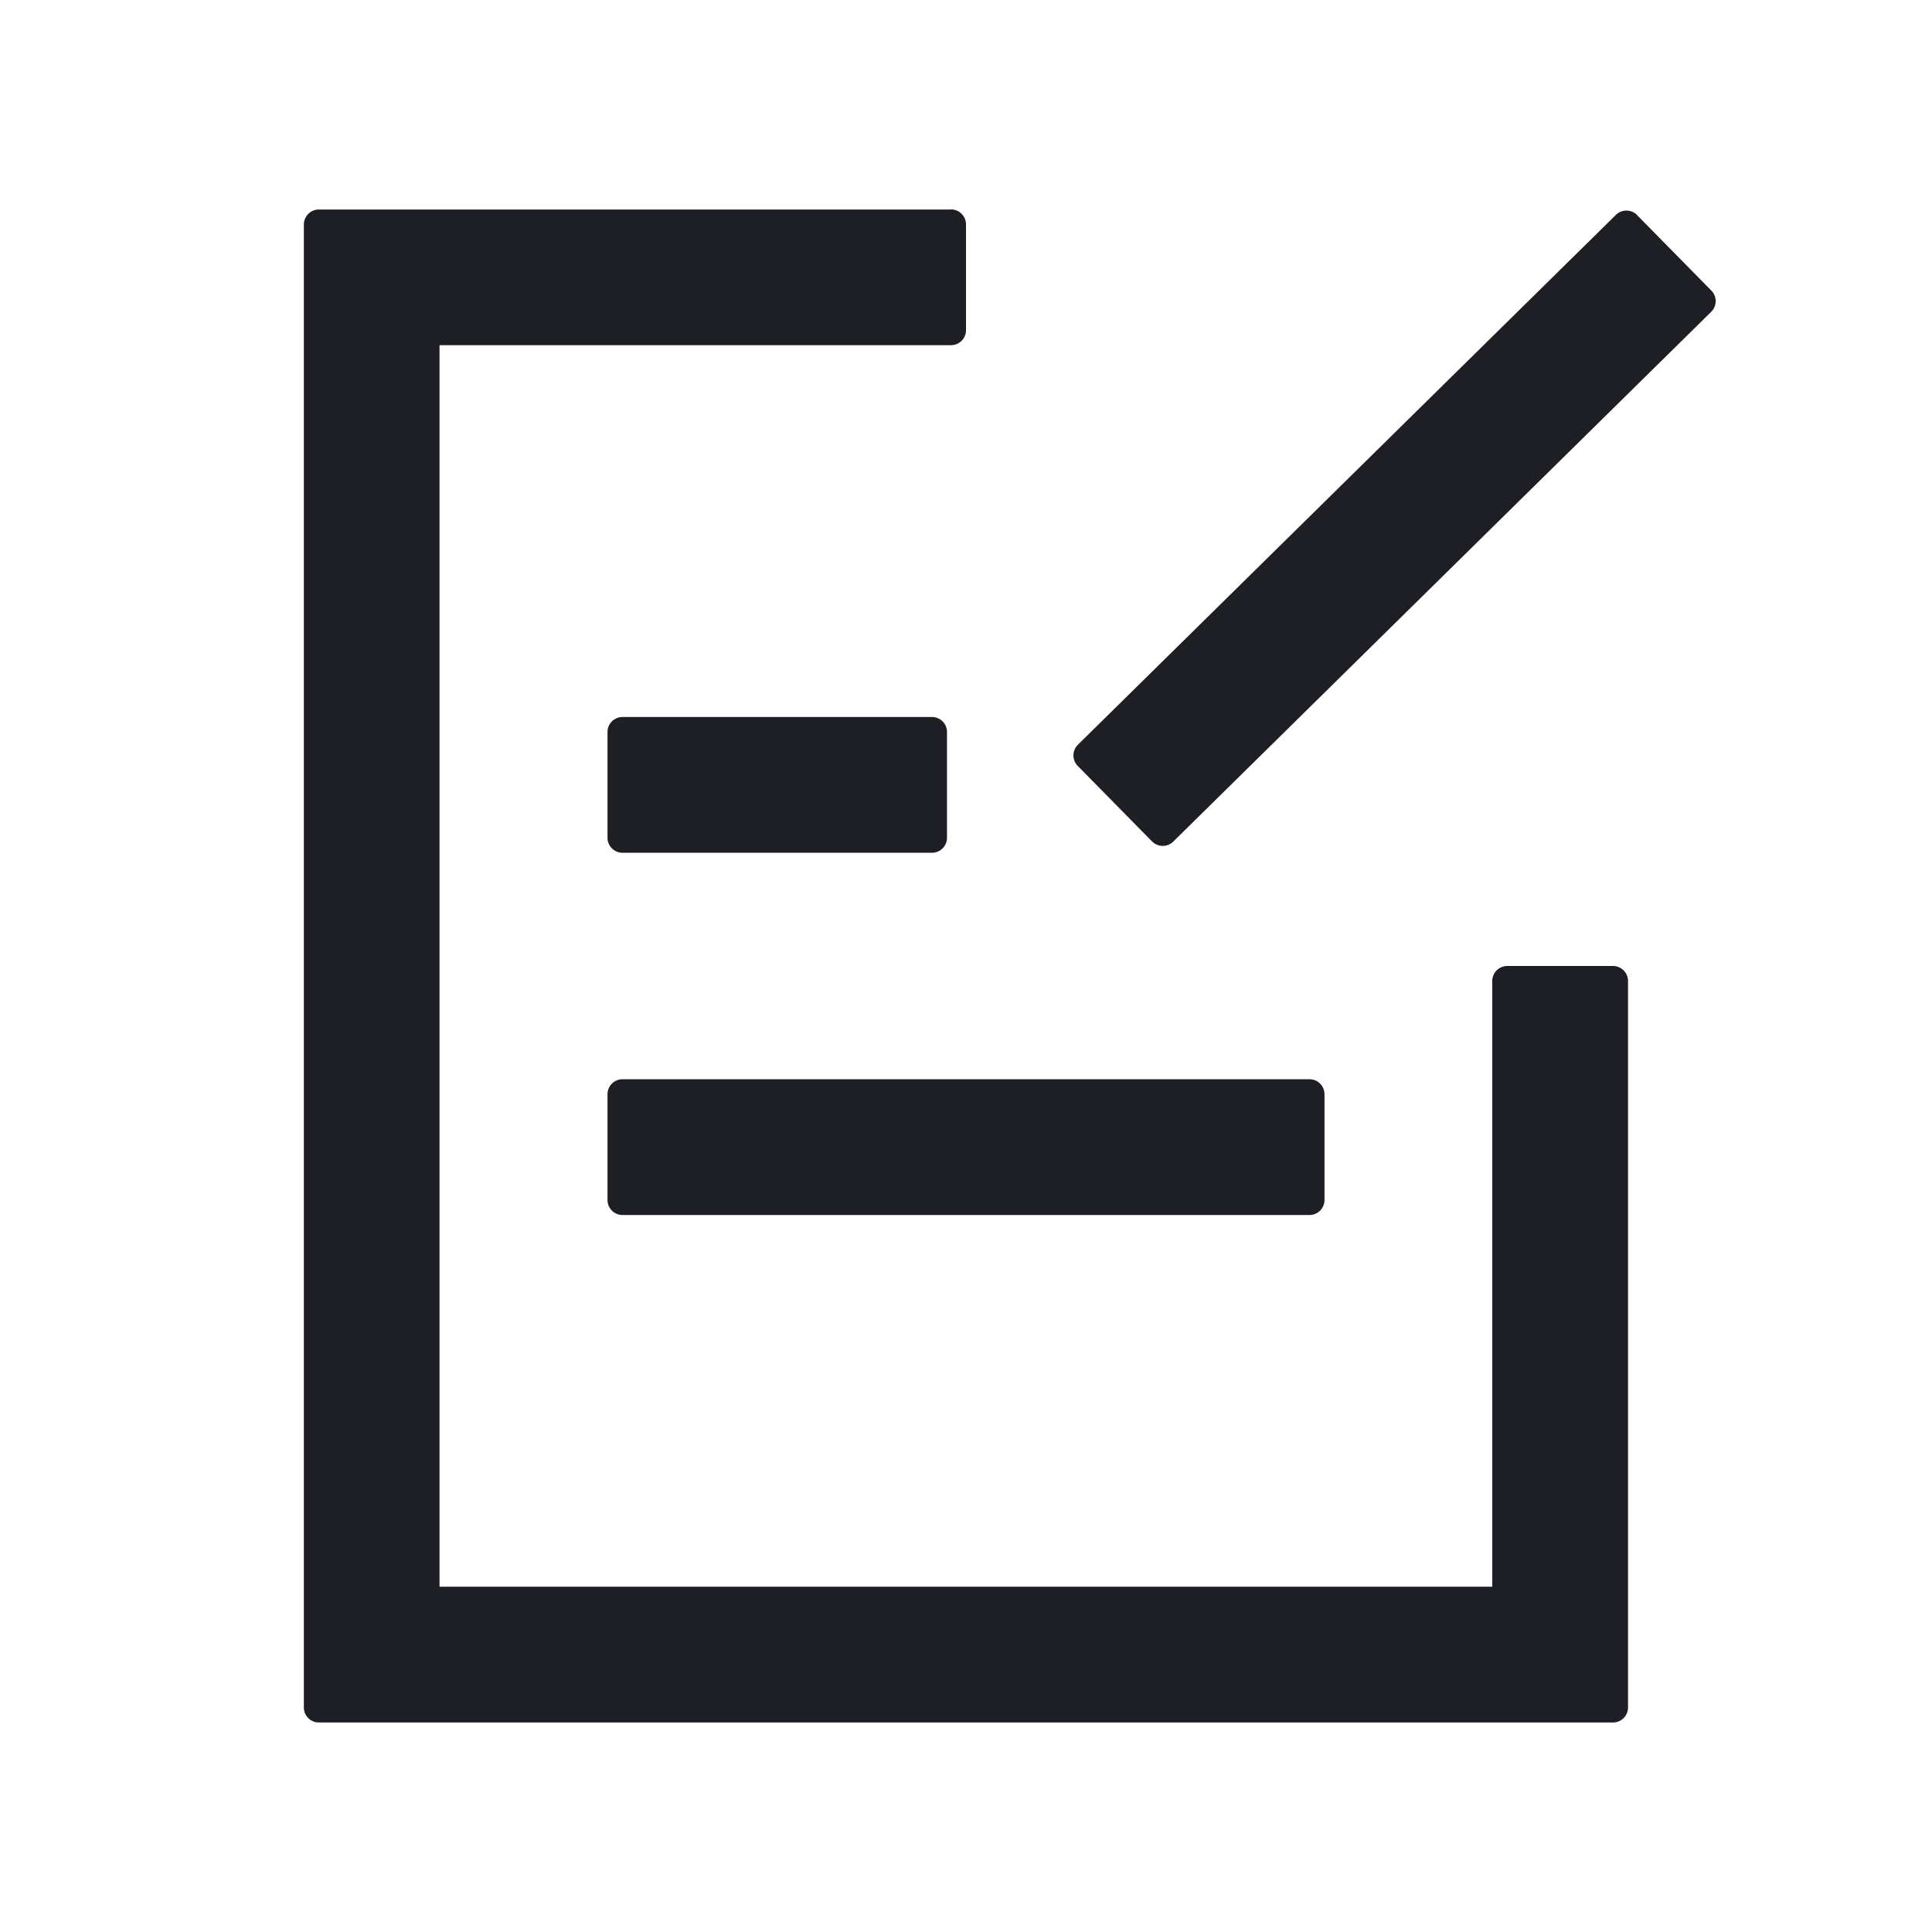 <svg class="svg-icon" style="width: 1em;height: 1em;vertical-align: middle;fill: currentColor;overflow: hidden;" viewBox="0 0 1024 1024" version="1.1" xmlns="http://www.w3.org/2000/svg"><path d="M504.036 110.99a7.964 7.964 0 0 1 7.964 7.964v56.036a7.964 7.964 0 0 1-7.964 7.964H232.96v658.034h557.966V520.021a7.964 7.964 0 0 1 7.964-8.021h56.036a7.964 7.964 0 0 1 7.964 7.964v385.024a7.964 7.964 0 0 1-7.964 7.964H169.017a7.964 7.964 0 0 1-7.964-7.964V119.012a7.964 7.964 0 0 1 7.964-7.964h334.962z m190.009 461.028a7.964 7.964 0 0 1 7.964 7.964v56.036a7.964 7.964 0 0 1-7.964 7.964H329.956a7.964 7.964 0 0 1-7.964-7.964v-56.036a7.964 7.964 0 0 1 7.964-7.964h364.089zM493.966 380.018a7.964 7.964 0 0 1 7.964 7.964v56.036a7.964 7.964 0 0 1-7.964 7.964H329.956a7.964 7.964 0 0 1-7.964-7.964V387.982a7.964 7.964 0 0 1 7.964-7.964h164.011z m373.76-265.956l39.253 39.879a7.964 7.964 0 0 1 0 11.321L621.909 446.009a7.964 7.964 0 0 1-11.321-0.057l-39.253-39.879a7.964 7.964 0 0 1 0-11.378l285.07-280.747a7.964 7.964 0 0 1 11.378 0.114z" fill="#1D1F24" /></svg>